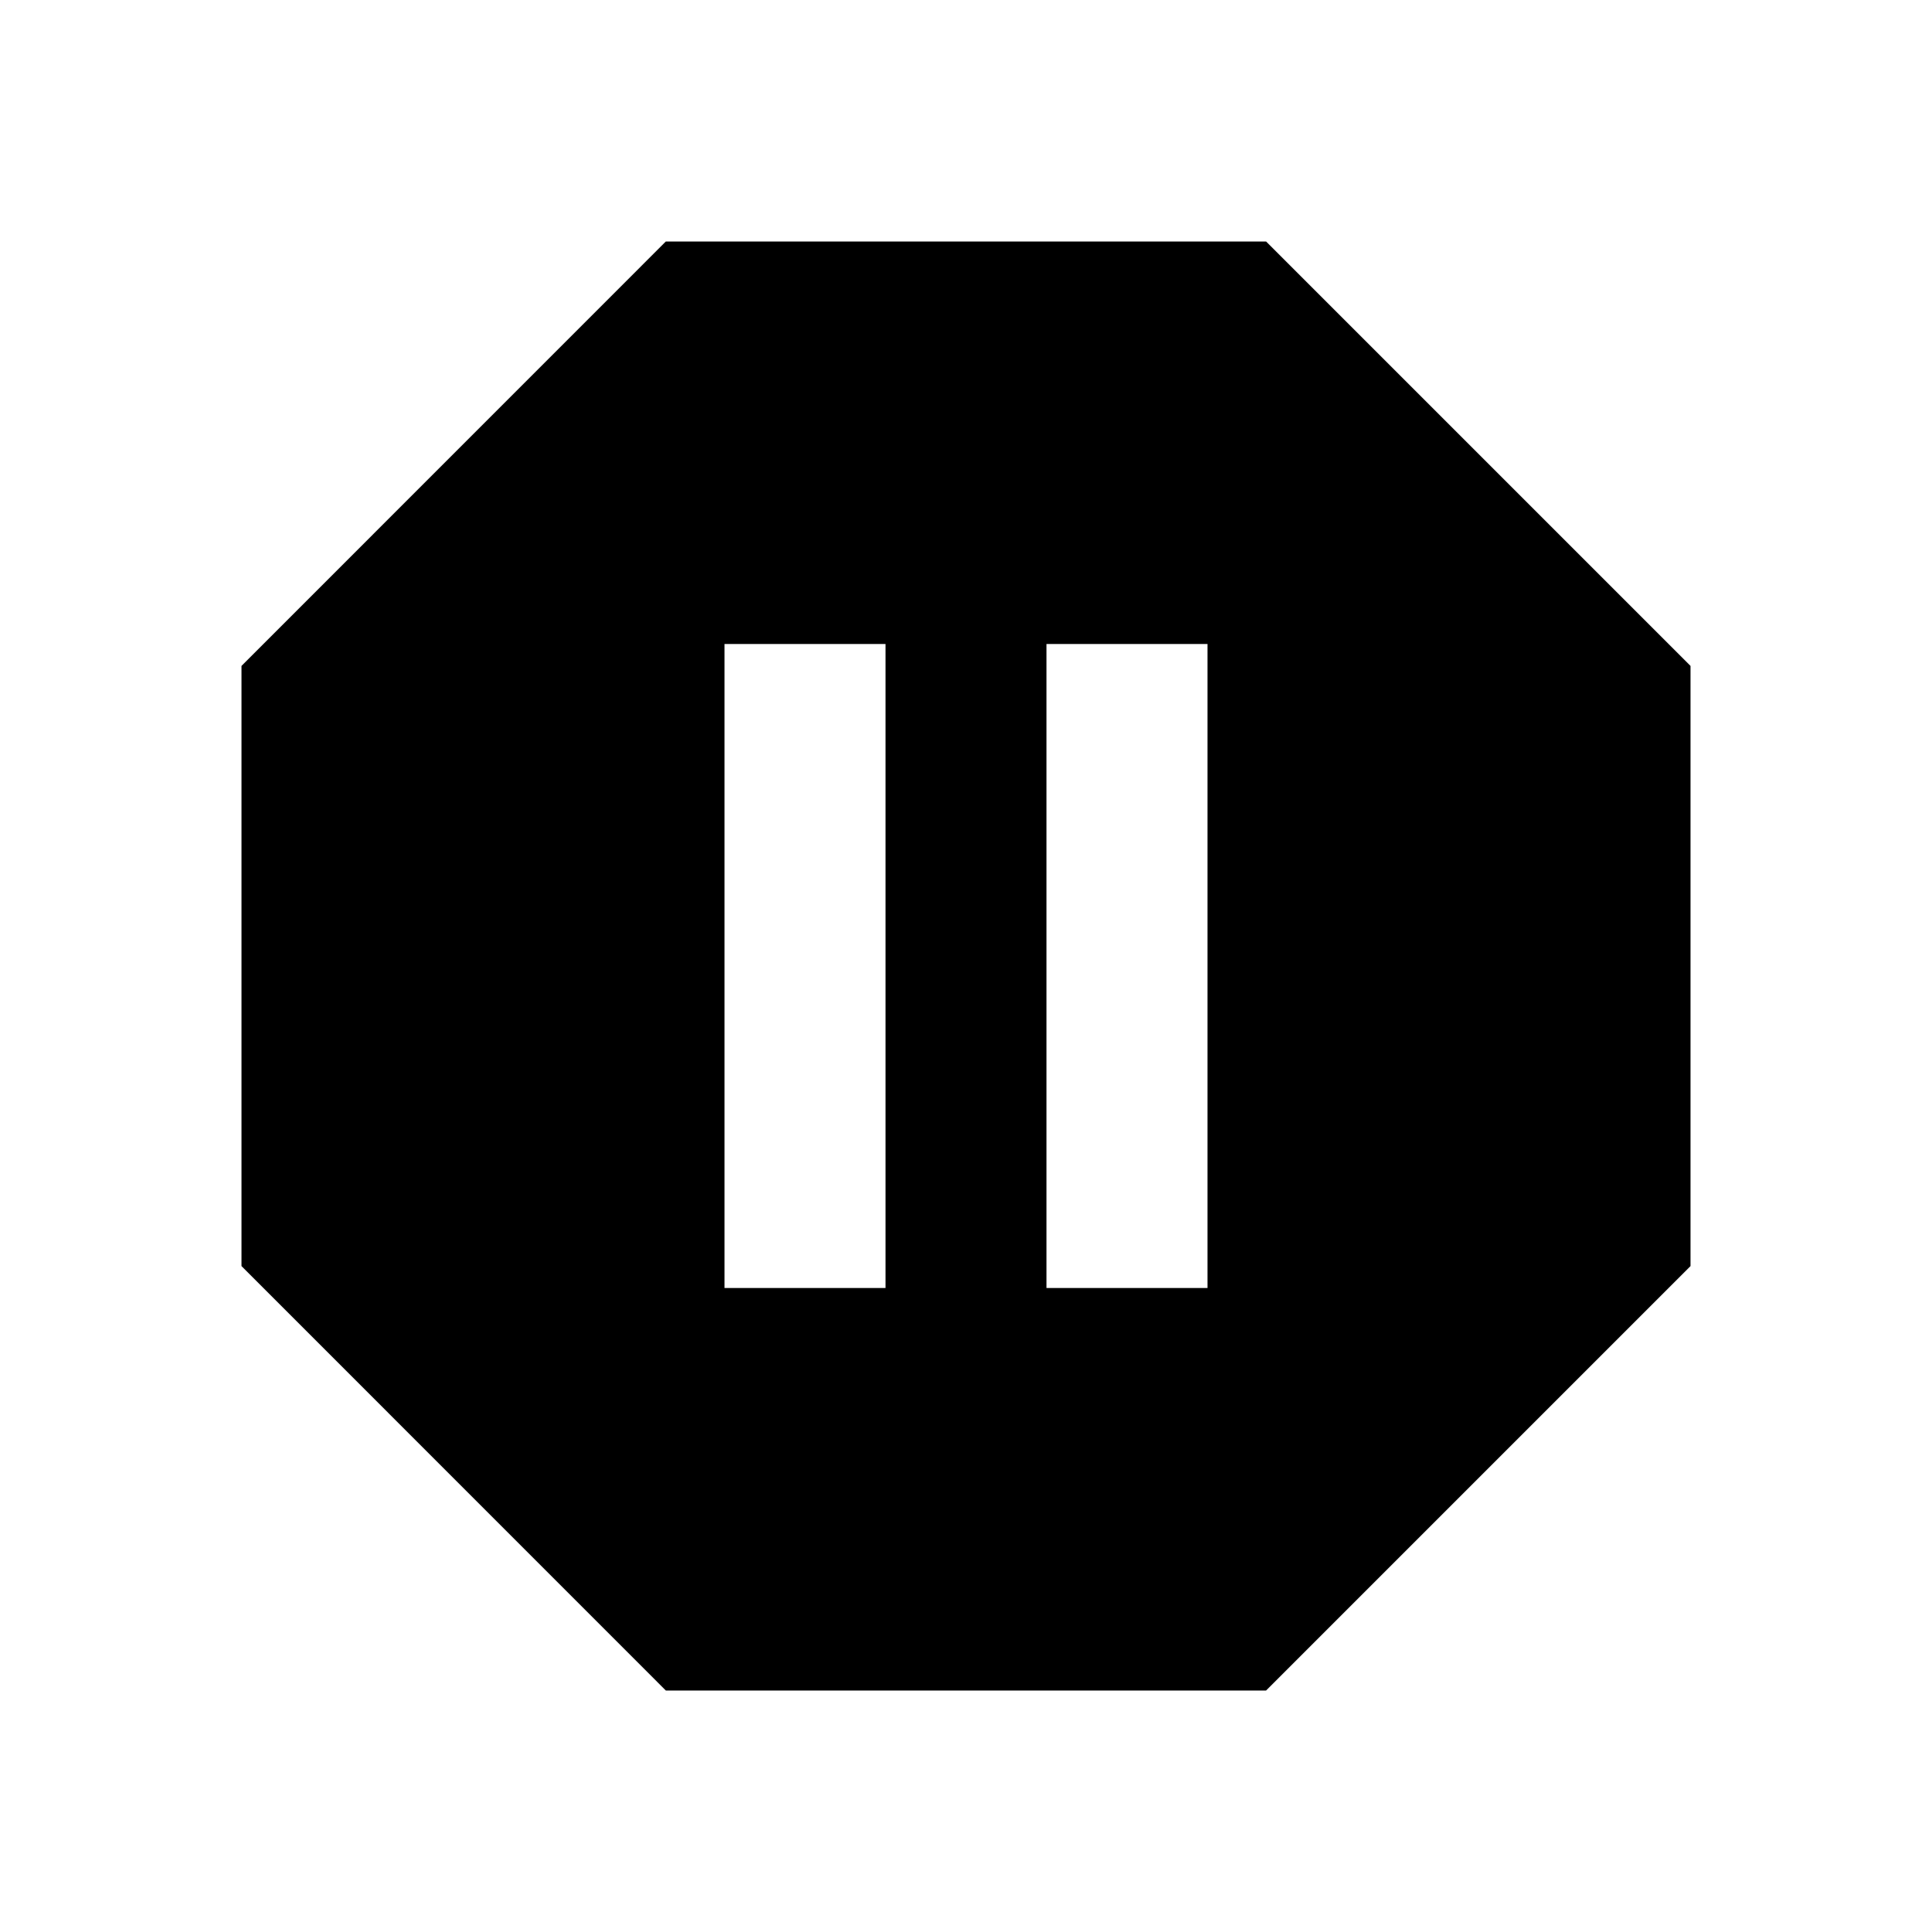 <svg xmlns="http://www.w3.org/2000/svg" baseProfile="full" viewBox="0 0 24.00 24.00"><path d="M15.728 3L21 8.272v7.456L15.728 21H8.271L3 15.728V8.272L8.271 3h7.457zM15 16V8h-2v8h2zm-4 0V8H9v8h2z"/></svg>